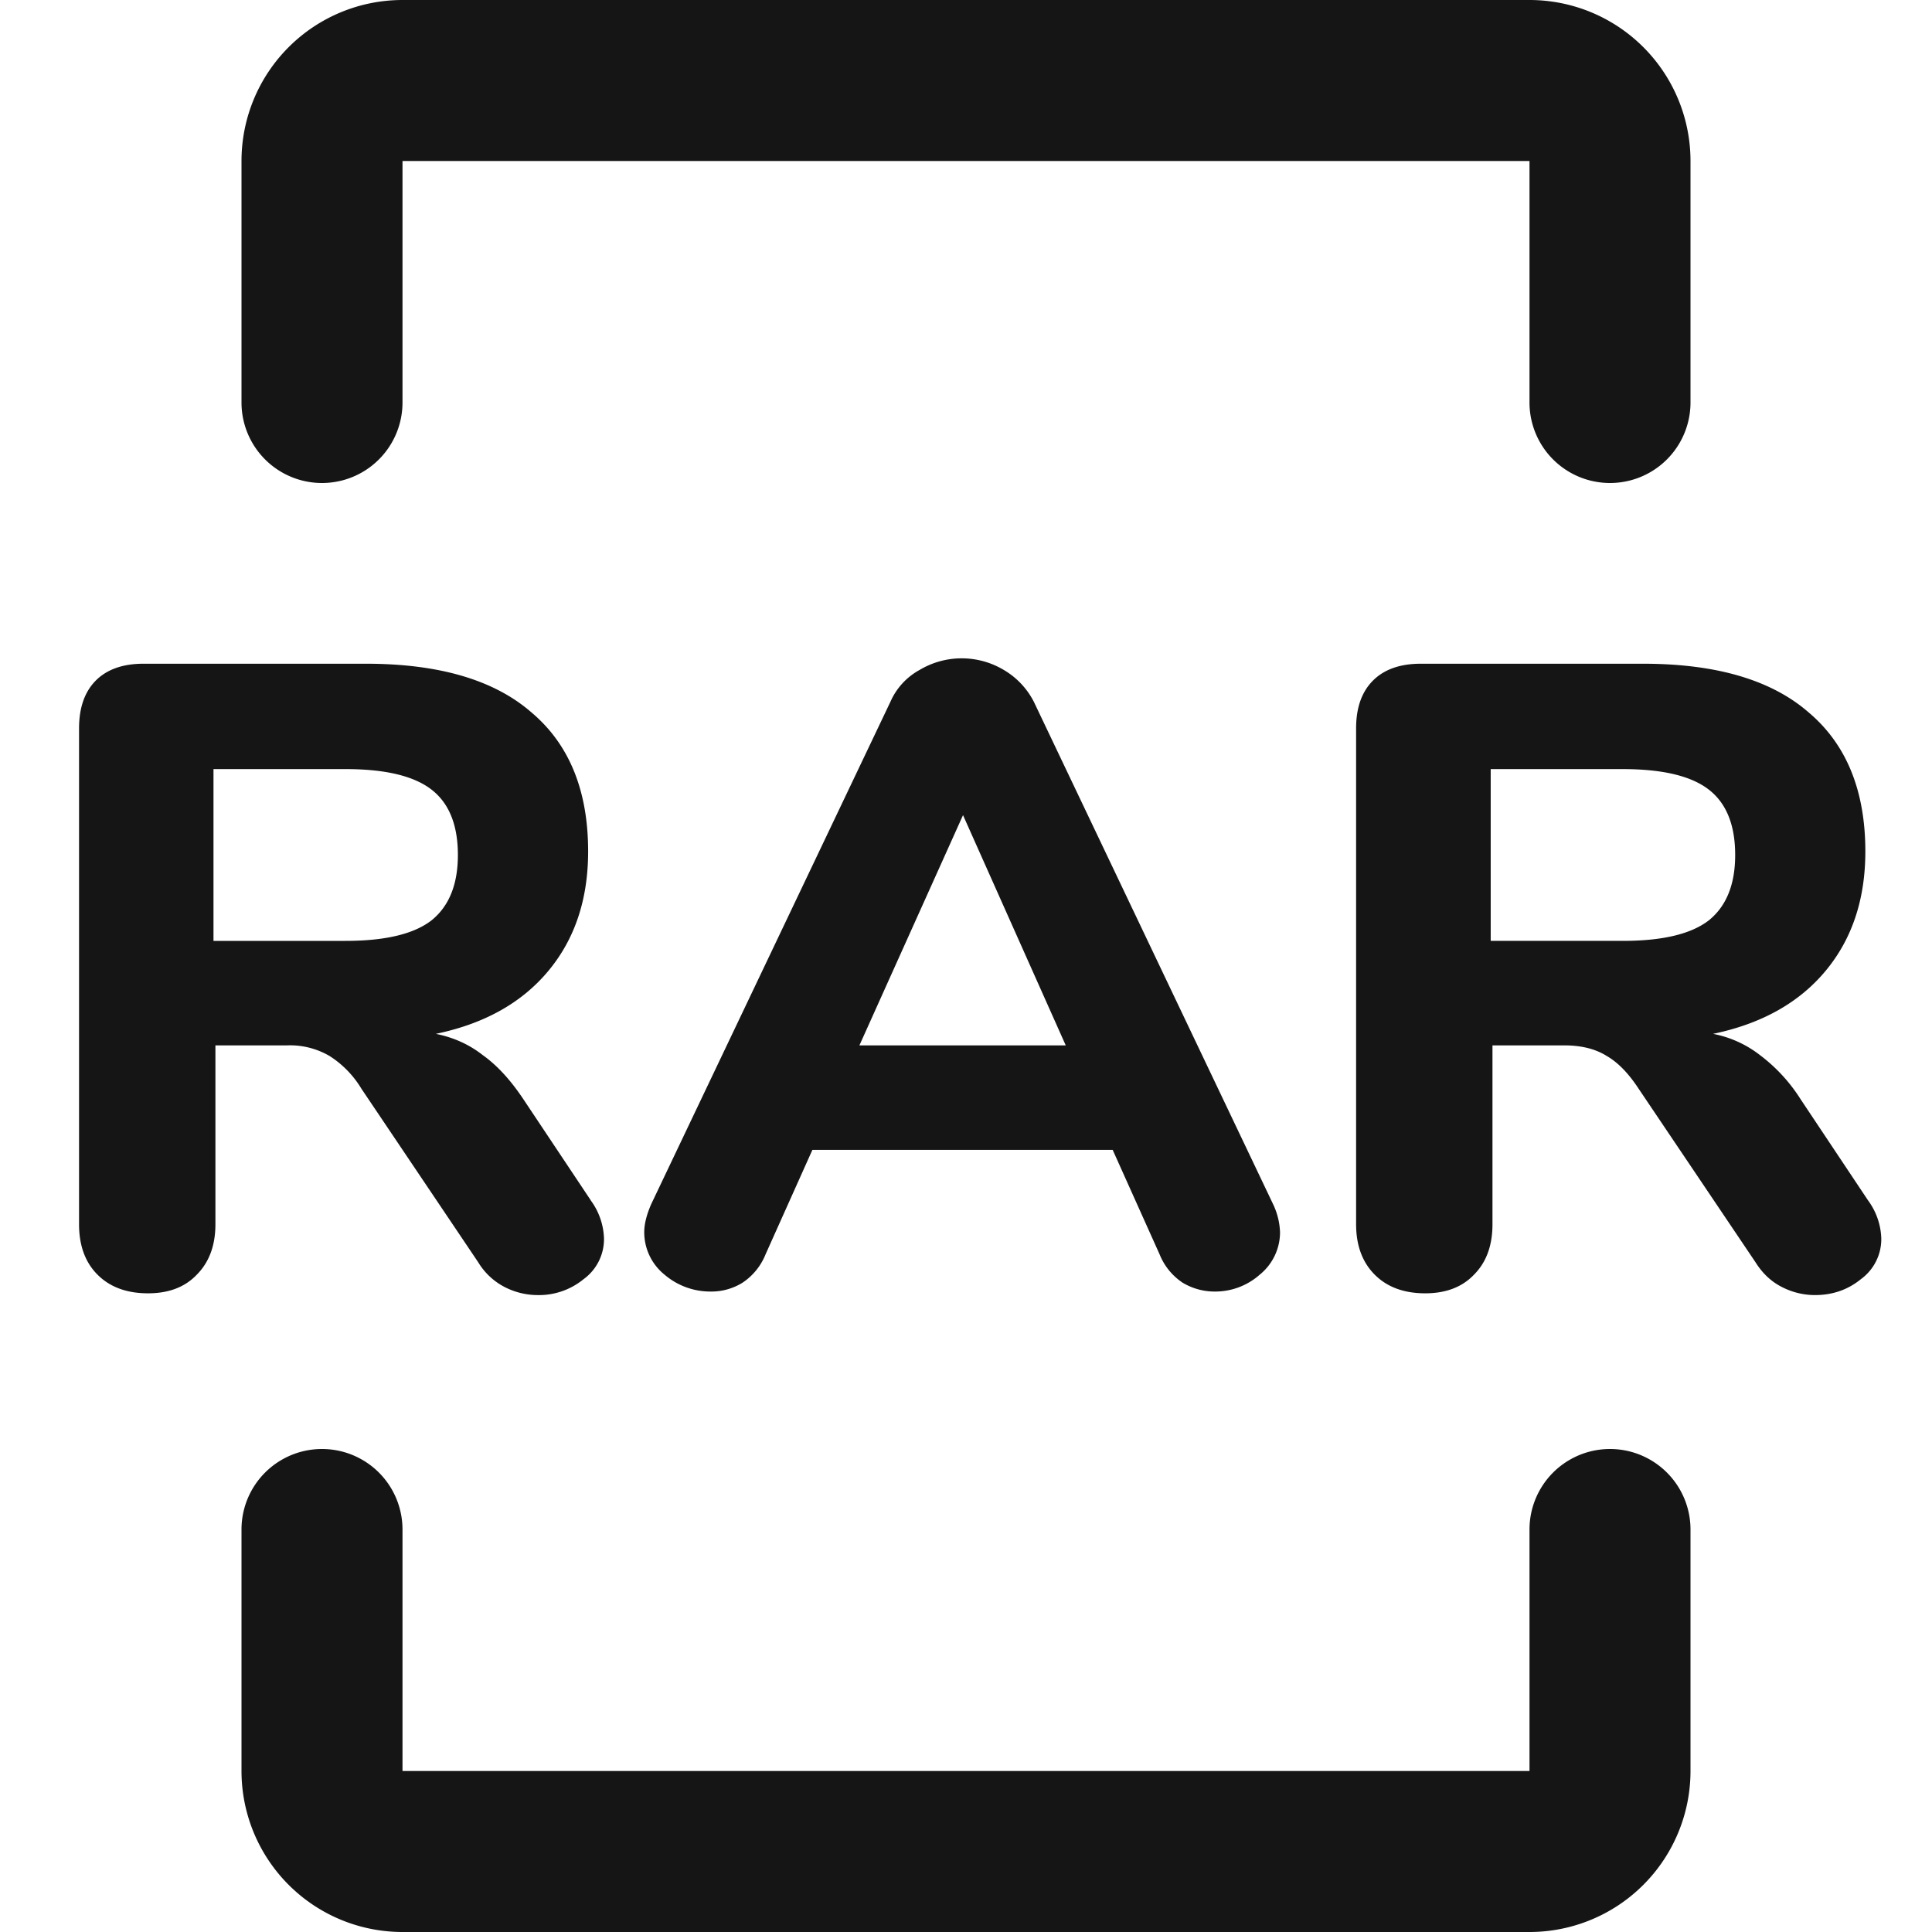<svg width="24" height="24" viewBox="0 0 24 24" fill="none" xmlns="http://www.w3.org/2000/svg"><path fill-rule="evenodd" clip-rule="evenodd" d="M5 0a2 2 0 00-2 2v3a1 1 0 002 0V2h14v3a1 1 0 102 0V2a2 2 0 00-2-2H5zm0 19a1 1 0 10-2 0v3a2 2 0 002 2h14a2 2 0 002-2v-3a1 1 0 10-2 0v3H5v-3zm10.813-4.045a.88.88 0 01.088.352.677.677 0 01-.253.528.832.832 0 01-.561.209.77.77 0 01-.396-.11.764.764 0 01-.286-.352l-.583-1.298h-3.73l-.582 1.298a.764.764 0 01-.286.352.732.732 0 01-.396.11.874.874 0 01-.572-.209.677.677 0 01-.253-.528c0-.103.03-.22.088-.352l2.97-6.237a.831.831 0 01.363-.396 1.02 1.02 0 011.045 0 .973.973 0 01.374.396l2.97 6.237zm-5.137-1.969h2.563l-1.276-2.86-1.287 2.86zm-3.338 1.925a.84.84 0 01.165.473.615.615 0 01-.253.506.875.875 0 01-.572.198.9.9 0 01-.407-.099.827.827 0 01-.33-.308L4.49 13.525a1.238 1.238 0 00-.396-.407.972.972 0 00-.528-.132h-.89v2.222c0 .264-.078.473-.232.627-.146.154-.348.231-.605.231-.264 0-.473-.077-.627-.231-.154-.154-.23-.363-.23-.627v-6.16c0-.257.07-.455.208-.594.14-.14.338-.209.594-.209h2.761c.91 0 1.595.202 2.057.605.47.396.704.972.704 1.727 0 .594-.165 1.089-.495 1.485-.33.396-.795.656-1.397.781.22.044.415.132.583.264.176.125.345.308.506.55l.836 1.254zm-3.047-3.223c.492 0 .847-.084 1.067-.253.22-.176.33-.447.33-.814 0-.374-.11-.645-.33-.814-.22-.169-.575-.253-1.067-.253H2.652v2.134h1.64zm19.079 3.696a.84.84 0 00-.165-.473l-.836-1.254a2.068 2.068 0 00-.506-.55 1.366 1.366 0 00-.583-.264c.601-.125 1.067-.385 1.397-.781.33-.396.495-.891.495-1.485 0-.755-.235-1.331-.704-1.727-.462-.403-1.148-.605-2.057-.605H17.65c-.257 0-.455.07-.594.209-.14.14-.21.337-.21.594v6.16c0 .264.078.473.232.627.154.154.363.231.627.231.256 0 .458-.077.605-.231.154-.154.23-.363.23-.627v-2.222h.892c.212 0 .388.044.528.132.139.08.271.216.396.407l1.452 2.156c.088.14.198.242.33.308a.9.9 0 00.407.099c.22 0 .41-.066.572-.198a.615.615 0 00.253-.506zm-2.145-3.949c-.22.169-.576.253-1.067.253h-1.64V9.554h1.64c.491 0 .847.084 1.067.253.22.169.33.44.33.814 0 .367-.11.638-.33.814z" fill="#151515"/></svg>